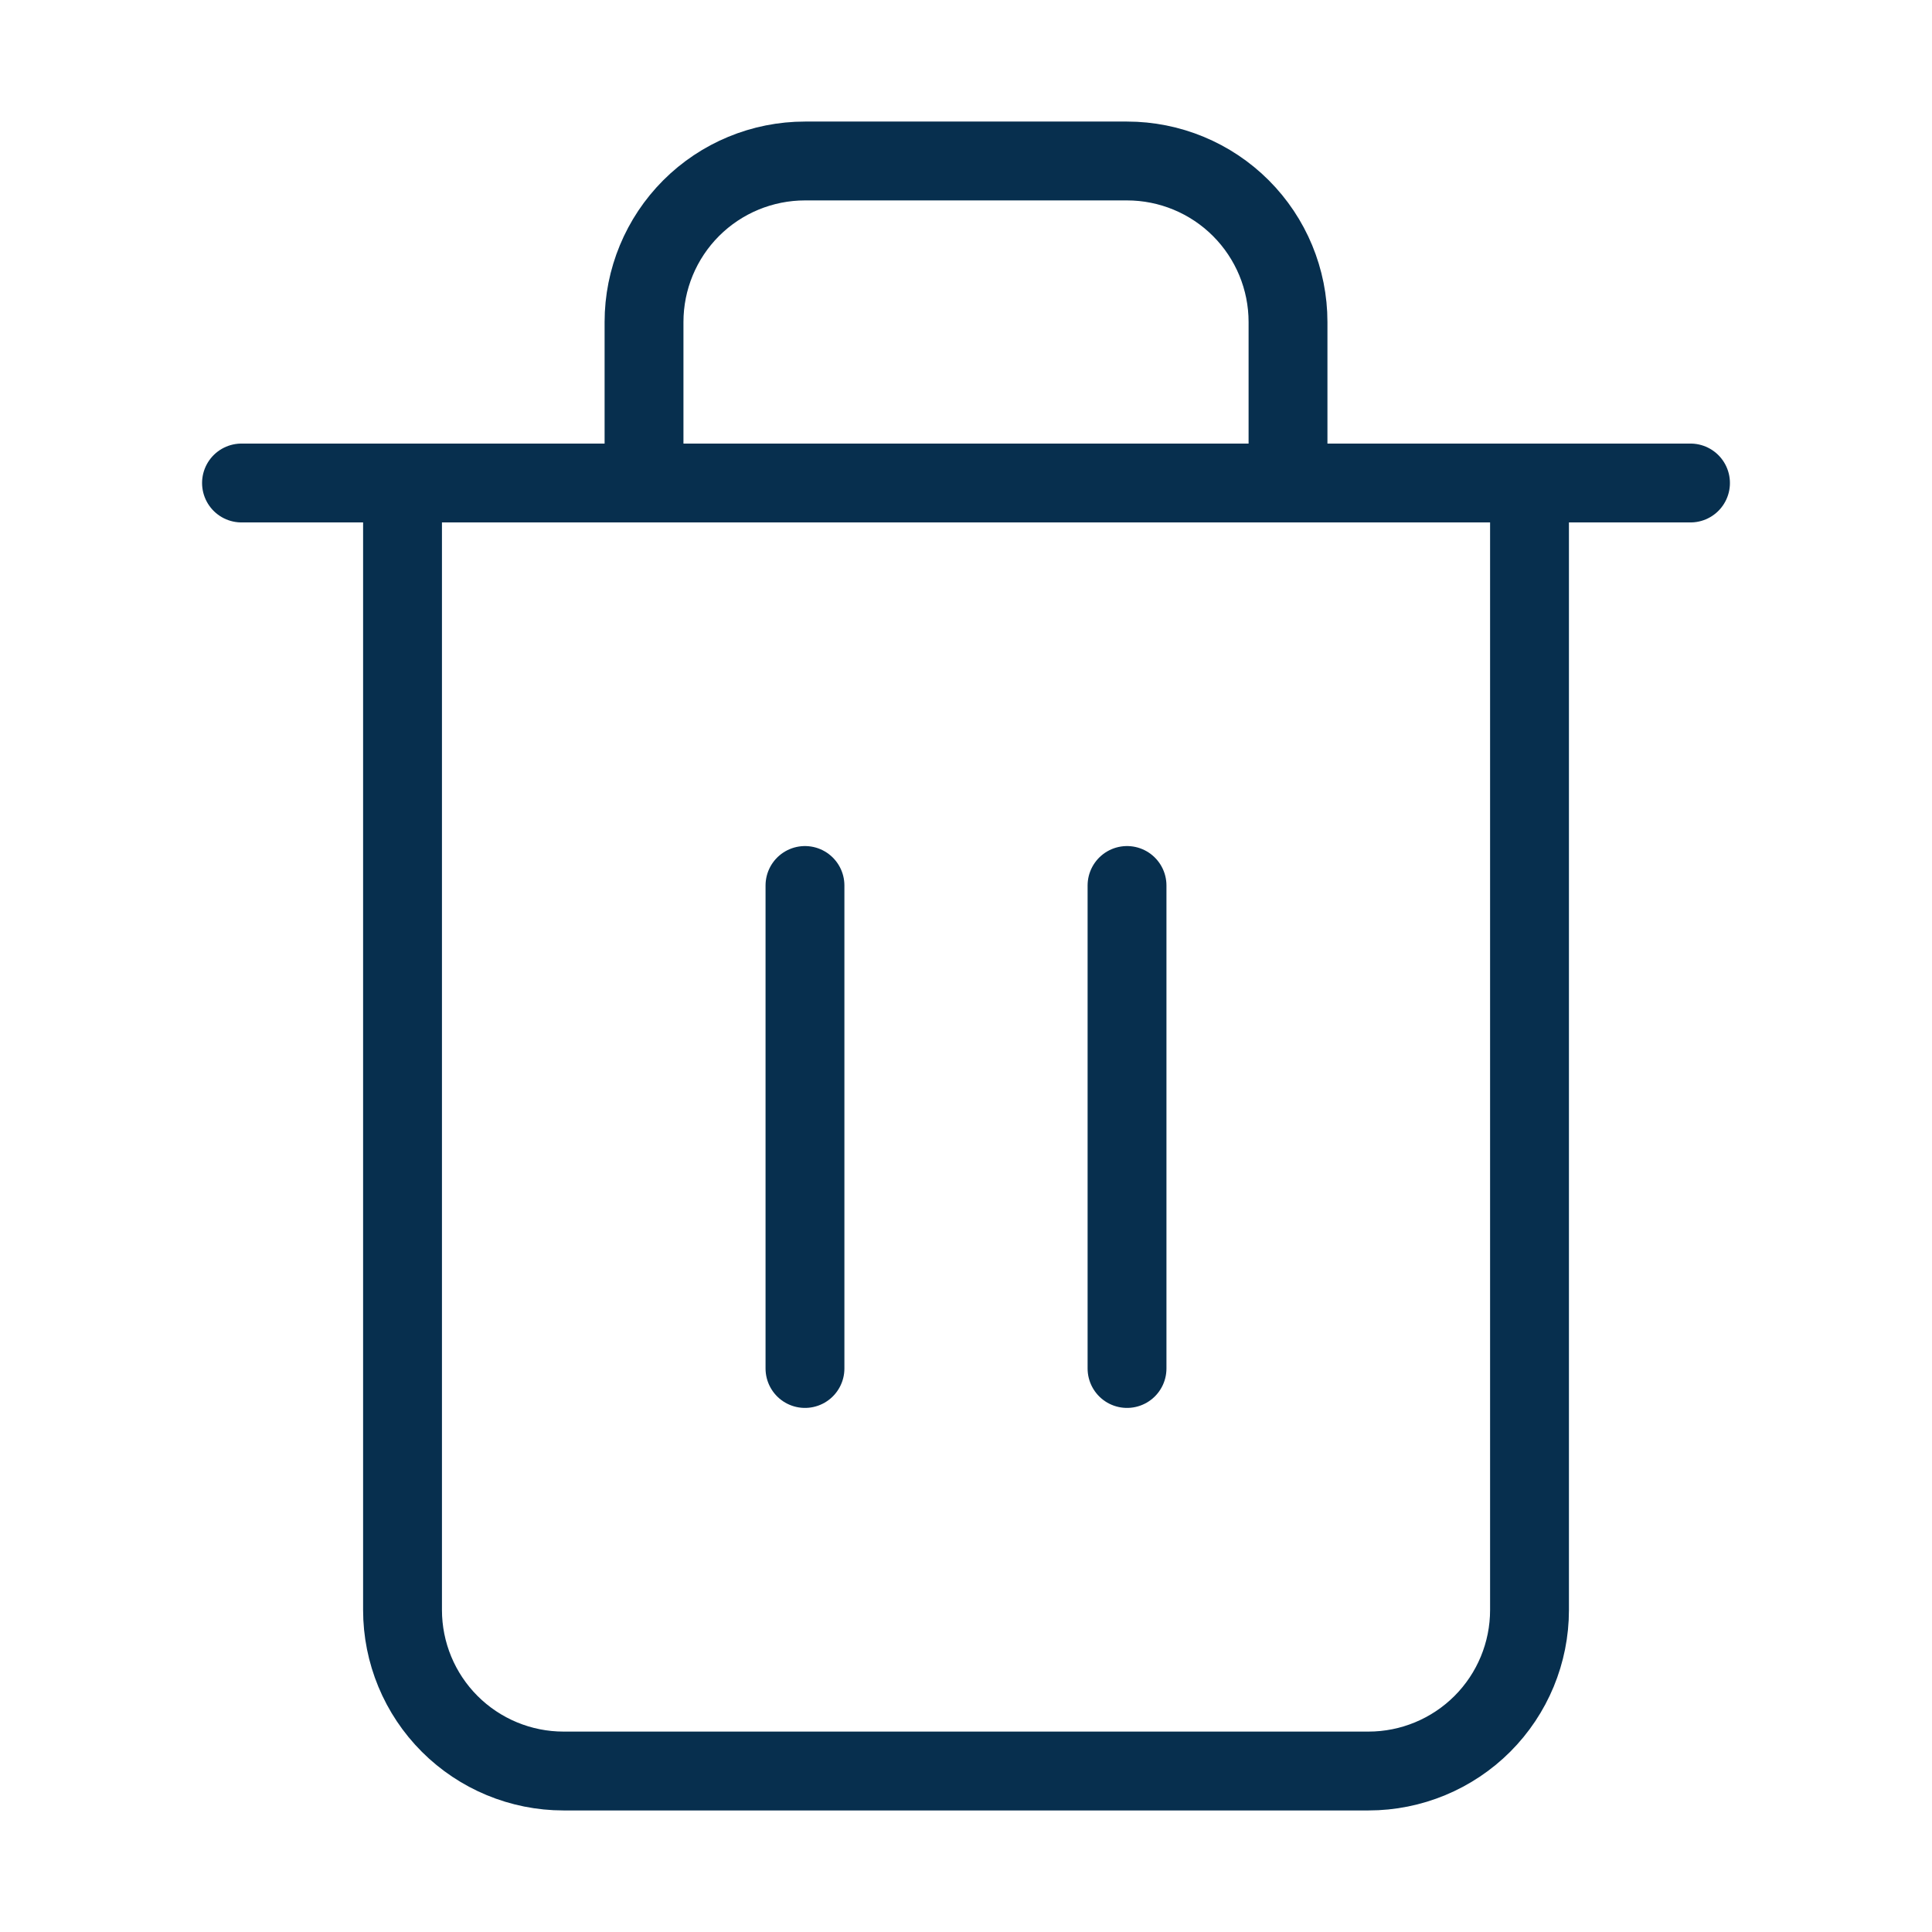 <svg width="49" height="49" viewBox="0 0 49 49" fill="none" xmlns="http://www.w3.org/2000/svg">
<path d="M6.125 12.25H10.208H42.875" stroke="#072F4E" stroke-width="2" stroke-linecap="round" stroke-linejoin="round"/>
<path d="M16.334 12.25V8.167C16.334 7.084 16.764 6.045 17.529 5.279C18.295 4.513 19.334 4.083 20.417 4.083H28.584C29.666 4.083 30.705 4.513 31.471 5.279C32.237 6.045 32.667 7.084 32.667 8.167V12.25M38.792 12.25V40.833C38.792 41.916 38.362 42.955 37.596 43.721C36.83 44.486 35.791 44.917 34.709 44.917H14.292C13.209 44.917 12.17 44.486 11.405 43.721C10.639 42.955 10.209 41.916 10.209 40.833V12.25H38.792Z" stroke="#072F4E" stroke-width="2" stroke-linecap="round" stroke-linejoin="round"/>
<path d="M20.416 22.458V34.708" stroke="#072F4E" stroke-width="2" stroke-linecap="round" stroke-linejoin="round"/>
<path d="M28.584 22.458V34.708" stroke="#072F4E" stroke-width="2" stroke-linecap="round" stroke-linejoin="round"/>
</svg>
